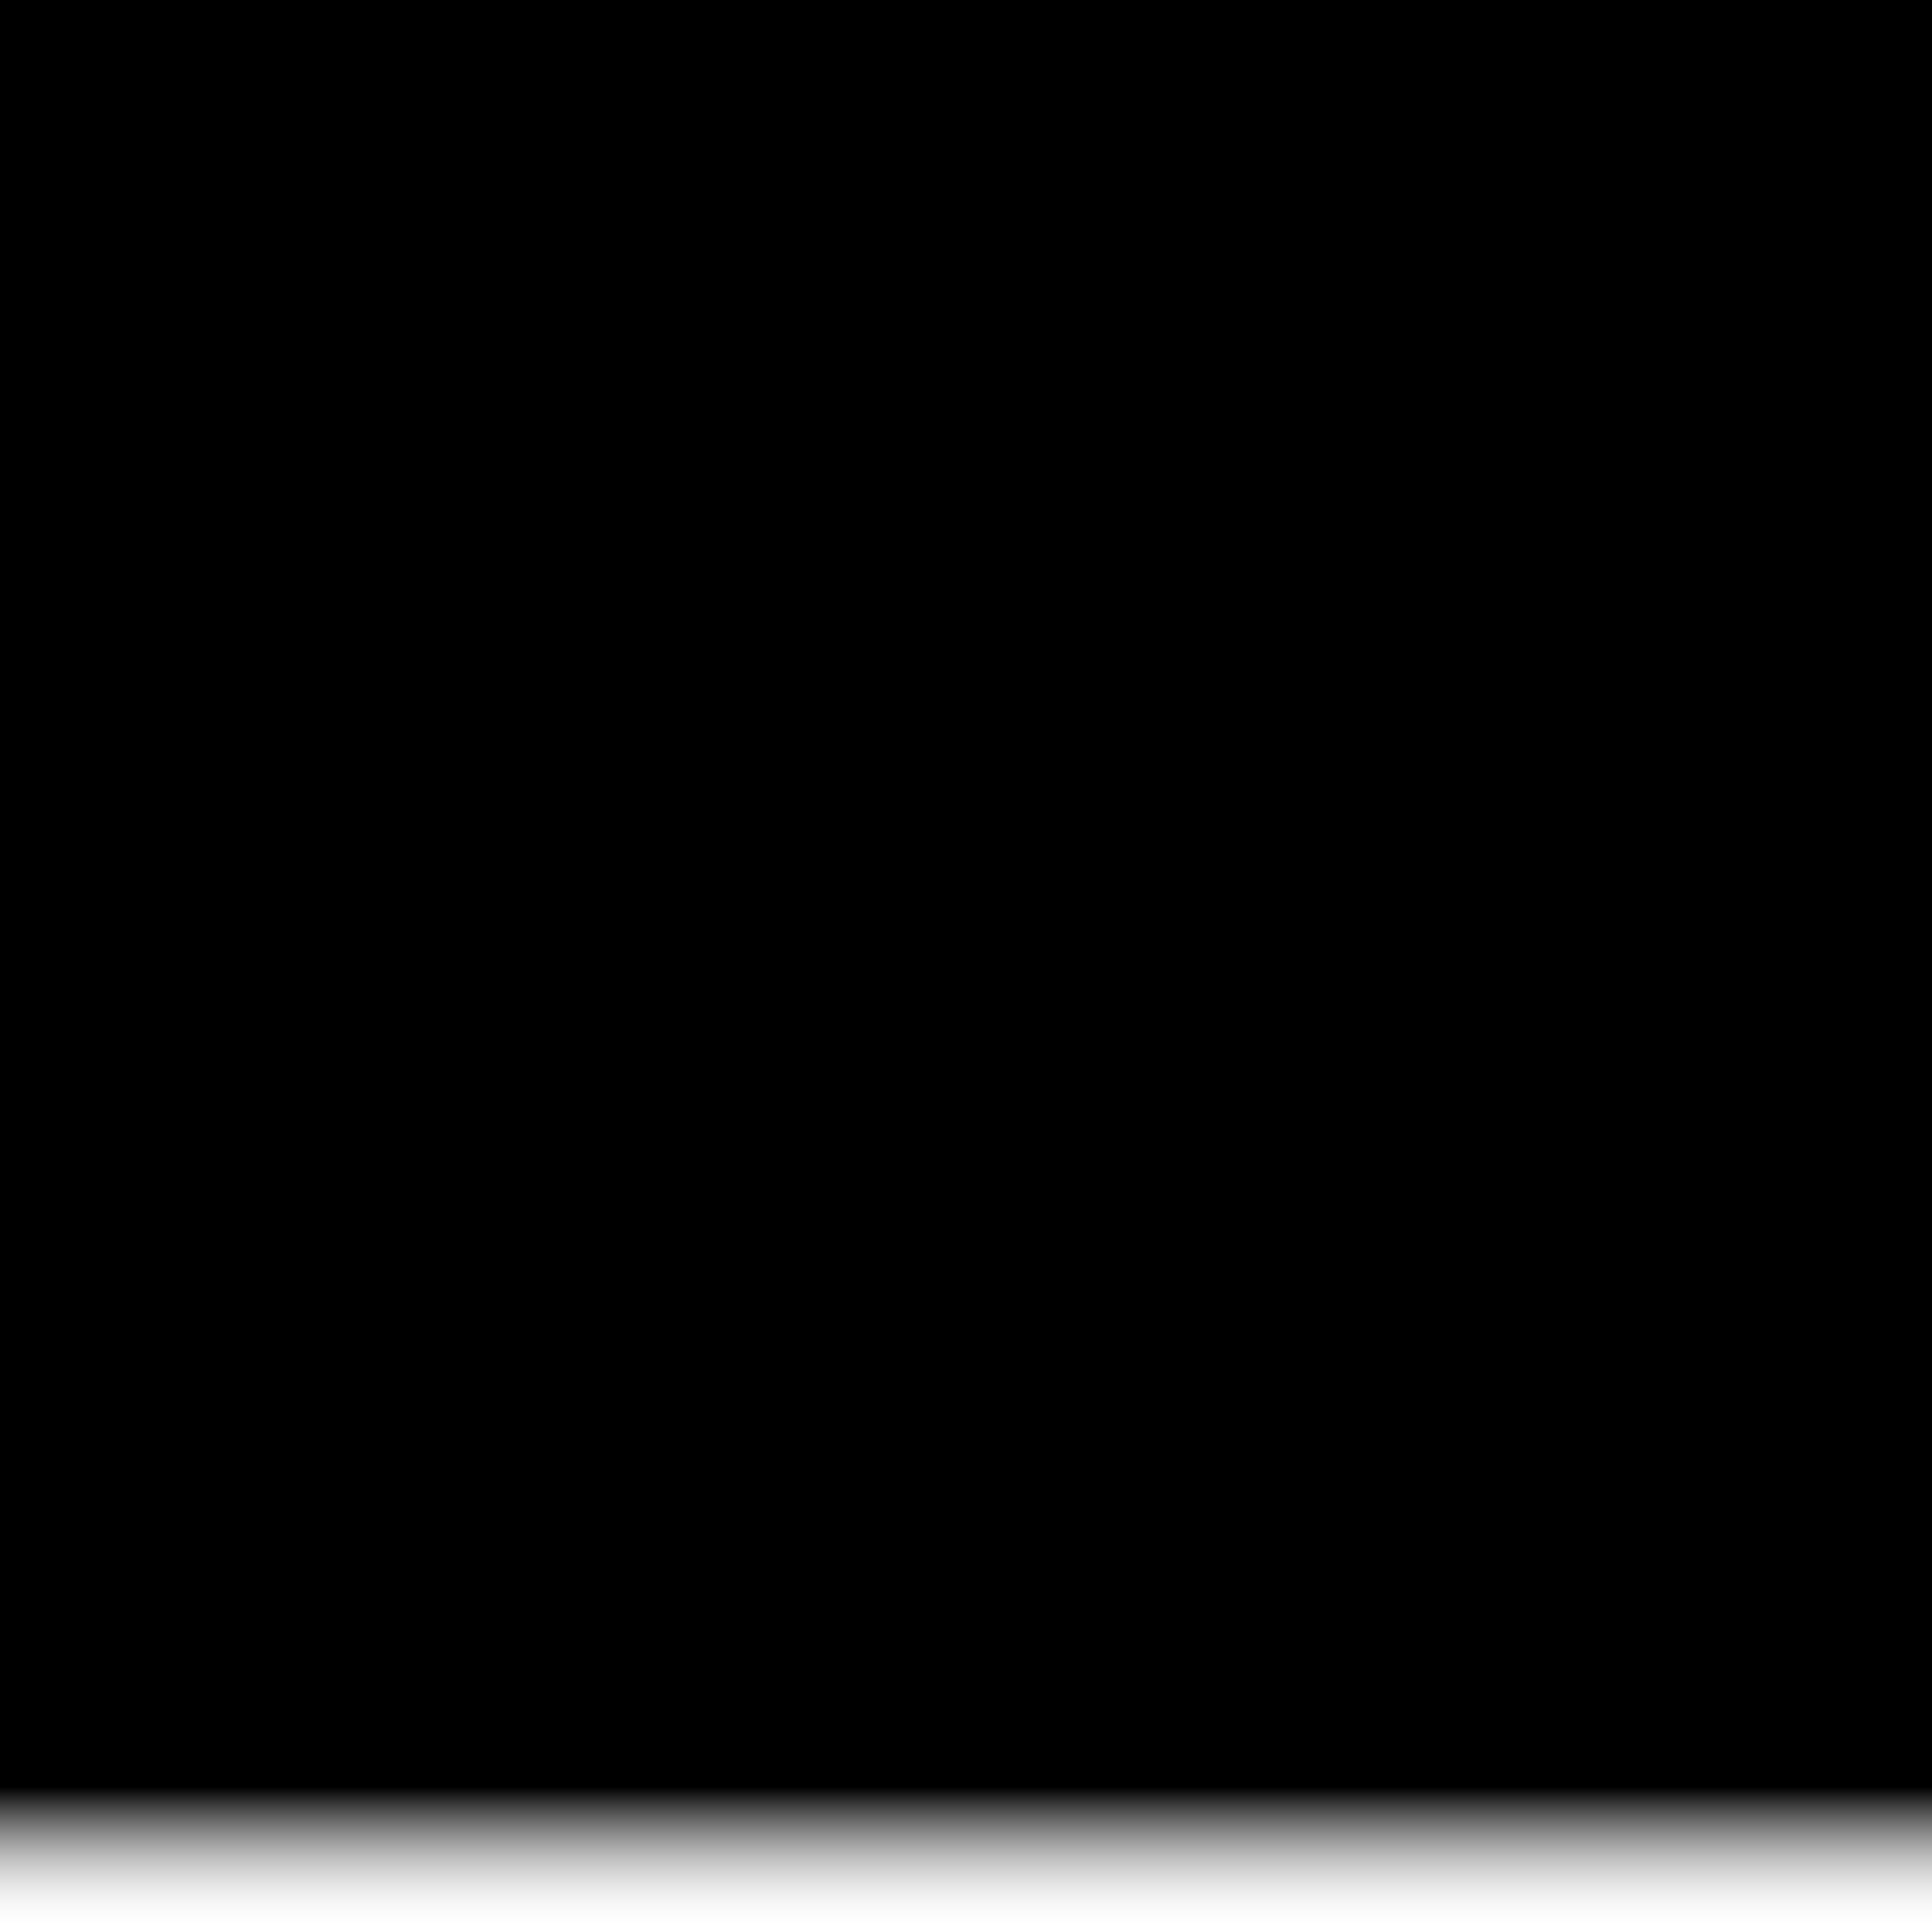 <?xml version="1.0" encoding="UTF-8" standalone="no"?>
<!-- Created with Inkscape (http://www.inkscape.org/) -->

<svg
   xmlns:dc="http://purl.org/dc/elements/1.1/"
   xmlns:cc="http://creativecommons.org/ns#"
   xmlns:rdf="http://www.w3.org/1999/02/22-rdf-syntax-ns#"
   xmlns:svg="http://www.w3.org/2000/svg"
   xmlns="http://www.w3.org/2000/svg"
   xmlns:xlink="http://www.w3.org/1999/xlink"
   xmlns:sodipodi="http://sodipodi.sourceforge.net/DTD/sodipodi-0.dtd"
   xmlns:inkscape="http://www.inkscape.org/namespaces/inkscape"
   width="3000"
   height="3000"
   version="1.1"
   viewBox="0 0 793.75 793.75"
   id="svg15"
   sodipodi:docname="transpaMask.svg"
   inkscape:version="0.92.3 (2405546, 2018-03-11)">
  <sodipodi:namedview
     pagecolor="#ffffff"
     bordercolor="#666666"
     borderopacity="1"
     objecttolerance="10"
     gridtolerance="10"
     guidetolerance="10"
     inkscape:pageopacity="0"
     inkscape:pageshadow="2"
     inkscape:window-width="2495"
     inkscape:window-height="1417"
     id="namedview17"
     showgrid="false"
     inkscape:zoom="0.396"
     inkscape:cx="1133.7903"
     inkscape:cy="1870.1607"
     inkscape:window-x="1977"
     inkscape:window-y="-8"
     inkscape:window-maximized="1"
     inkscape:current-layer="svg15"
     units="px" />
  <defs
     id="defs7">
    <linearGradient
       gradientUnits="userSpaceOnUse"
       gradientTransform="matrix(0.758,0,0,0.985,87.573,-294.81)"
       y2="84.284"
       y1="144.805"
       x2="141.36"
       x1="141.36"
       id="linearGradient835"
       spreadMethod="pad">
      <stop
         id="stop831"
         offset="0" />
      <stop
         id="stop833"
         offset="1"
         stop-opacity="0"
         stop-color="#fff" />
    </linearGradient>
    <linearGradient
       id="linearGradient879"
       x1="141.36"
       x2="213.18"
       y1="192.68"
       y2="192.68"
       gradientTransform="matrix(0.989,0,0,0.985,87.747,-294.81)"
       gradientUnits="userSpaceOnUse">
      <stop
         offset="0"
         id="stop875"
         style="stop-color:#000000;stop-opacity:0.939" />
      <stop
         stop-color="#fff"
         stop-opacity="0"
         offset="1"
         id="stop877" />
    </linearGradient>
    <linearGradient
       gradientUnits="userSpaceOnUse"
       gradientTransform="matrix(0.989,0,0,0.985,87.747,-294.81)"
       y2="192.68"
       y1="192.68"
       x2="213.18"
       x1="141.36"
       id="linearGradient1376">
      <stop
         id="stop824"
         offset="0" />
      <stop
         id="stop826"
         offset="1"
         stop-opacity="0"
         stop-color="#fff" />
    </linearGradient>
    <linearGradient
       id="linearGradient1376-4"
       x1="141.36"
       x2="141.36"
       y1="144.805"
       y2="84.284"
       gradientTransform="matrix(0.758,0,0,0.985,87.573,-294.81)"
       gradientUnits="userSpaceOnUse"
       xlink:href="#linearGradient1376">
      <stop
         offset="0"
         id="stop2" />
      <stop
         stop-color="#fff"
         stop-opacity="0"
         offset="1"
         id="stop4" />
    </linearGradient>
    <linearGradient
       inkscape:collect="always"
       xlink:href="#linearGradient1376-4"
       id="linearGradient831"
       gradientUnits="userSpaceOnUse"
       gradientTransform="matrix(3.515,0,0,0.976,-736.827,-875.485)"
       x1="141.36"
       y1="144.805"
       x2="141.36"
       y2="84.284" />
  </defs>
  <rect
     transform="scale(-1)"
     x="-796.316"
     y="-790.761"
     width="803.558"
     height="790.761"
     ry="0"
     id="rect829"
     style="fill:url(#linearGradient831);fill-opacity:1;stroke:none;stroke-width:1.877" />
</svg>
